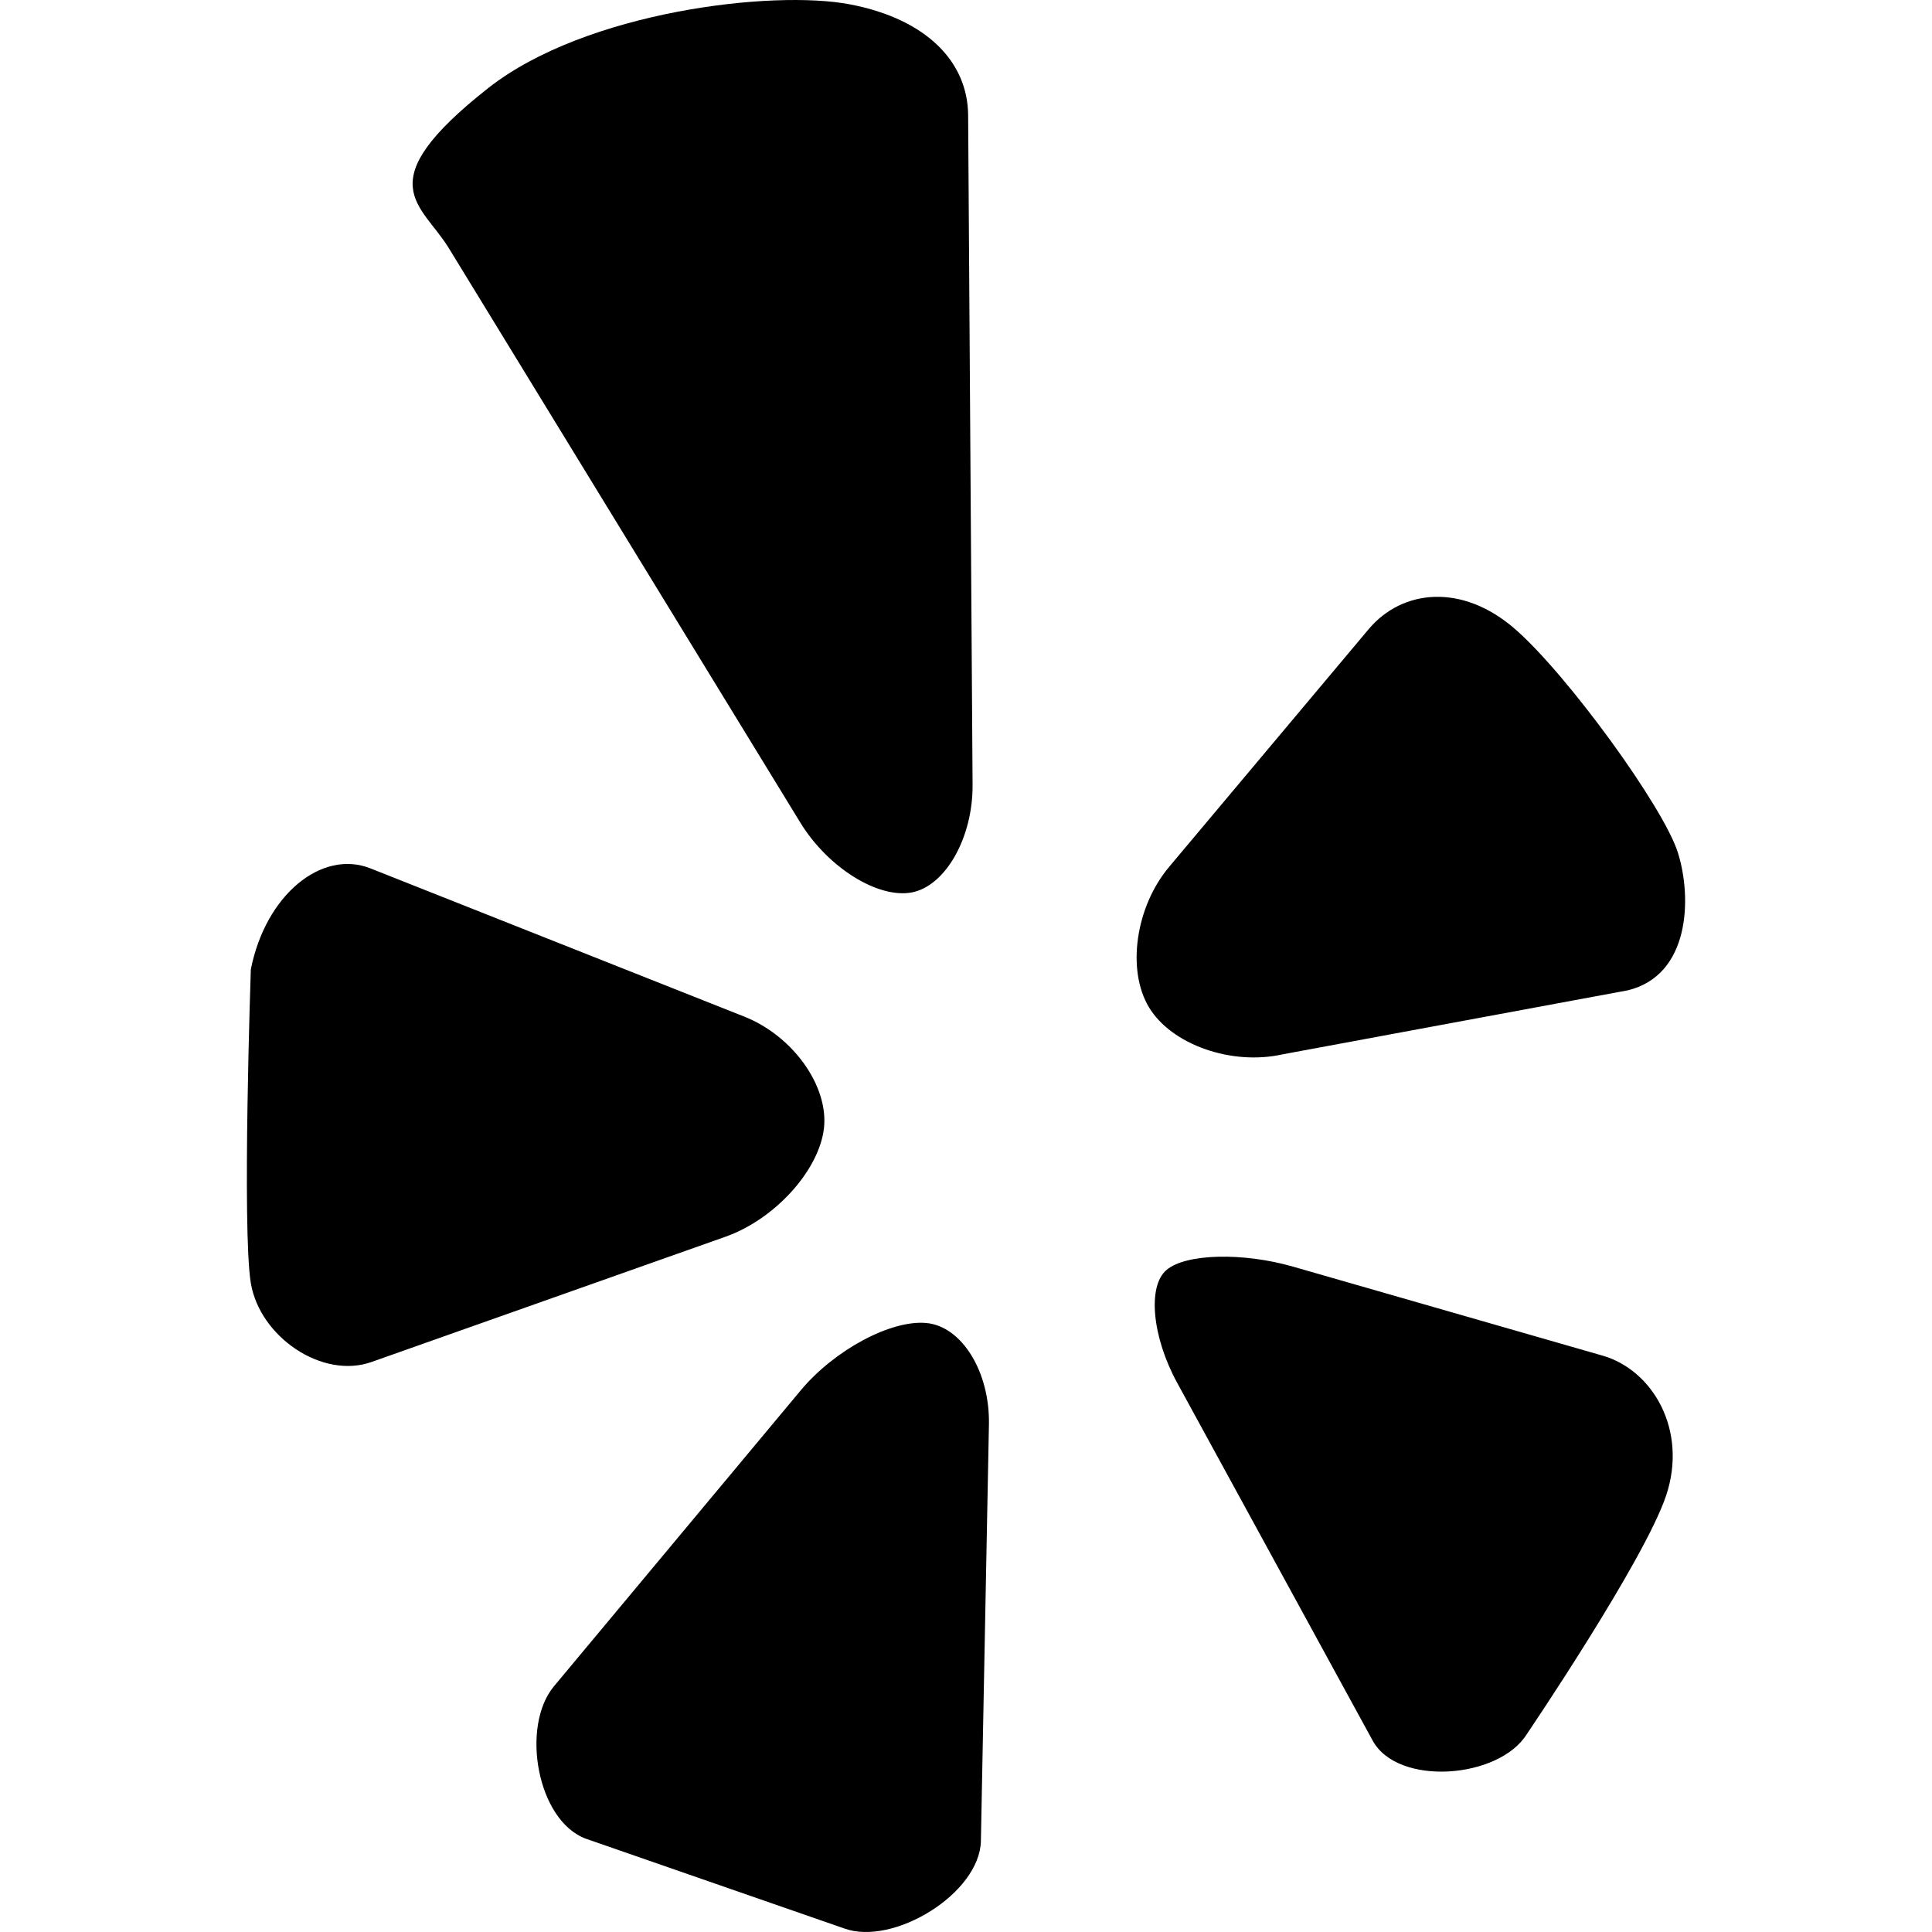 <svg xmlns="http://www.w3.org/2000/svg" viewBox="0 0 430.119 430.119"><path d="M108.716 19.591c21.693-17.051 63.4-21.938 80.561-18.61 17.177 3.307 26.147 12.914 26.257 24.612l.99 149.155c.077 11.714-6.004 22.481-13.525 23.931-7.561 1.418-18.687-5.544-24.803-15.509L99.938 55.275c-6.07-9.978-18.305-14.379 8.778-35.684zm-25.984 283.62l78.788-27.881c10.979-3.893 20.812-14.725 21.917-24.138 1.066-9.409-6.915-20.582-17.74-24.866l-83.228-33.001c-10.833-4.282-23.331 5.873-26.628 22.49 0 0-1.979 57.867 0 69.848 2.002 11.971 15.914 21.459 26.891 17.548zm137.432 13.932c.231-11.747-6.04-21.879-13.936-22.603-7.899-.733-20.439 6.007-27.928 14.953l-54.959 65.904c-7.484 8.956-3.766 29.99 7.141 33.972l57.468 19.961c10.939 3.98 30.203-7.799 30.427-19.509l1.787-92.678zm136.617-15.341l-68.914-19.812c-11.173-3.211-23.858-2.908-28.151.728-4.299 3.594-3.234 14.954 2.395 25.207l43.492 79.598c5.624 10.249 28.114 8.494 34.308-1.452 0 0 26.215-38.676 31.036-53.172 4.82-14.529-3.002-27.886-14.166-31.097zm16.783-111.924c-3.104-10.069-24.651-39.756-36.319-49.875-11.658-10.141-24.992-8.87-32.511.033l-44.412 52.906c-7.523 8.902-9.535 23.022-4.518 31.325 5.013 8.303 18.388 13.007 29.738 10.459l76.82-14.244c13.867-3.327 14.357-20.535 11.202-30.604z"/></svg>